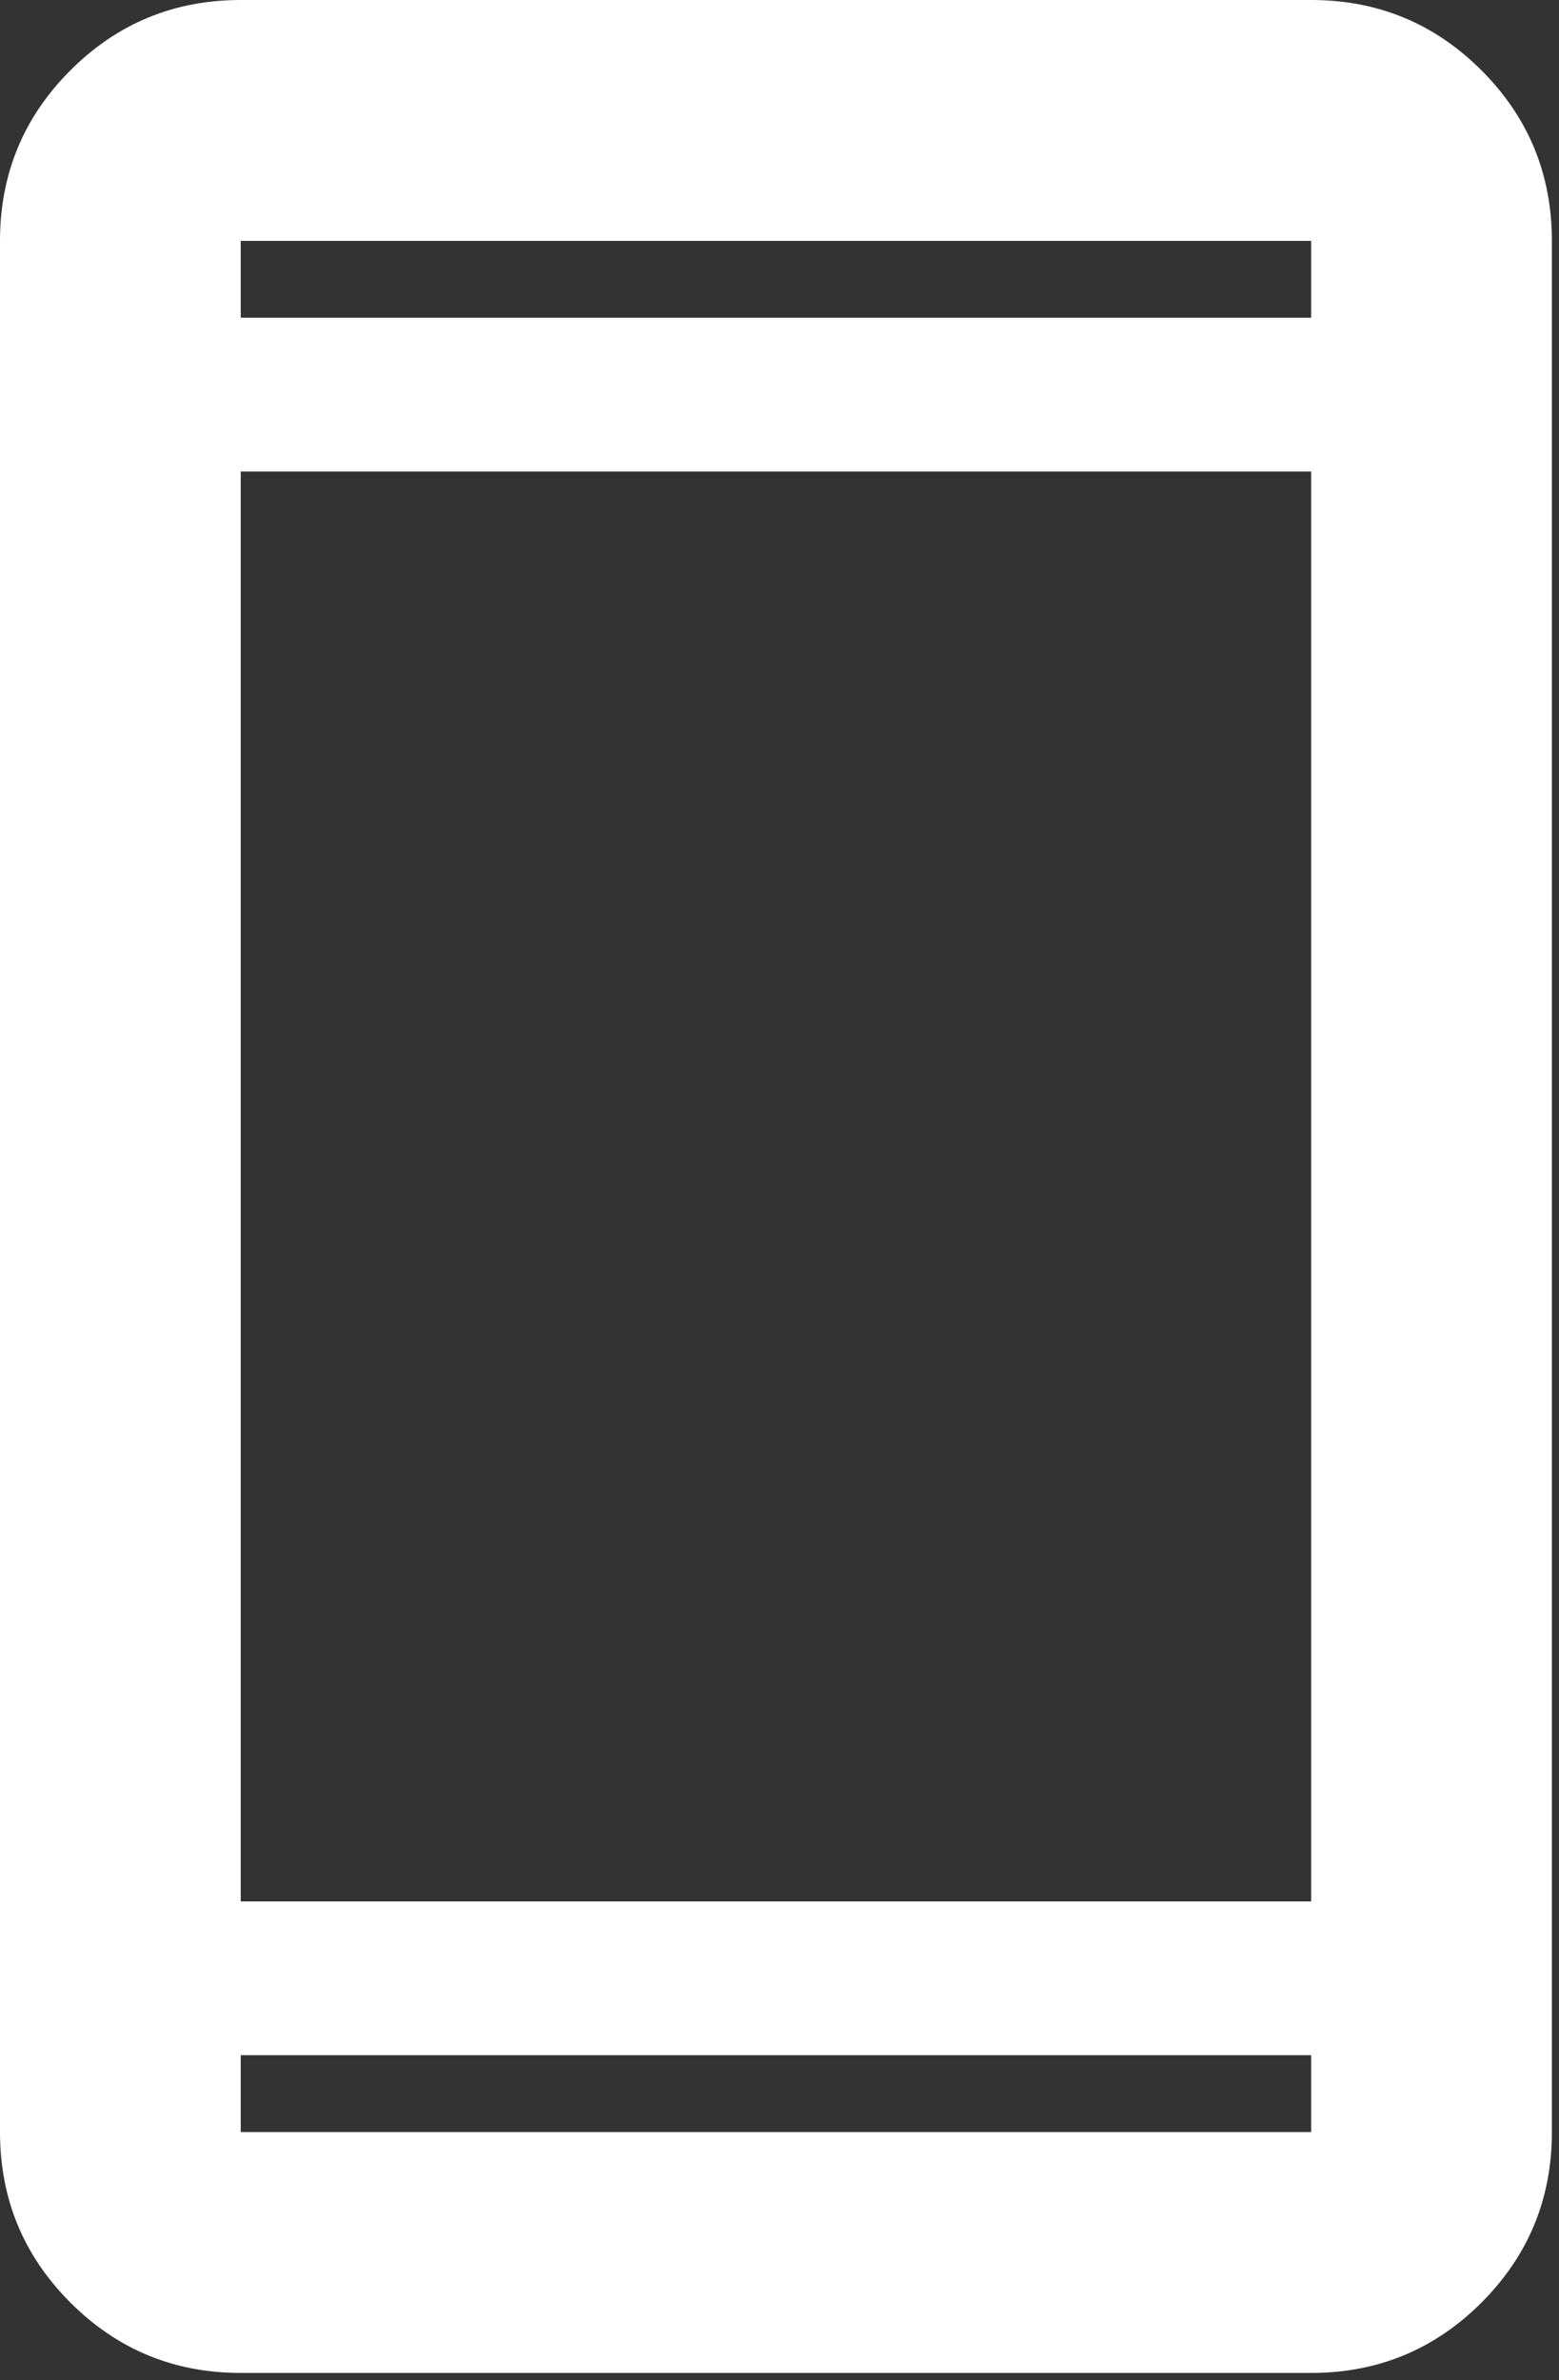 <?xml version="1.0" encoding="UTF-8" standalone="no"?><svg width='78' height='119' viewBox='0 0 78 119' fill='none' xmlns='http://www.w3.org/2000/svg'>
<rect x="0" y="0" width="78" height="119" fill="#333333" stroke="none"/>
<path d='M12.044 118.644C8.708 118.644 5.867 117.471 3.52 115.124C1.173 112.777 0 109.936 0 106.6V12.044C0 8.708 1.173 5.867 3.52 3.52C5.867 1.173 8.708 0 12.044 0H65.6C68.936 0 71.777 1.173 74.124 3.52C76.47 5.867 77.644 8.708 77.644 12.044V106.6C77.644 109.936 76.47 112.777 74.124 115.124C71.777 117.471 68.936 118.644 65.6 118.644H12.044ZM12.044 102.756V106.6H65.6V102.756H12.044ZM12.044 95.069H65.6V23.575H12.044V95.069ZM12.044 15.887H65.6V12.044H12.044V15.887Z' fill='white'/>
</svg>

